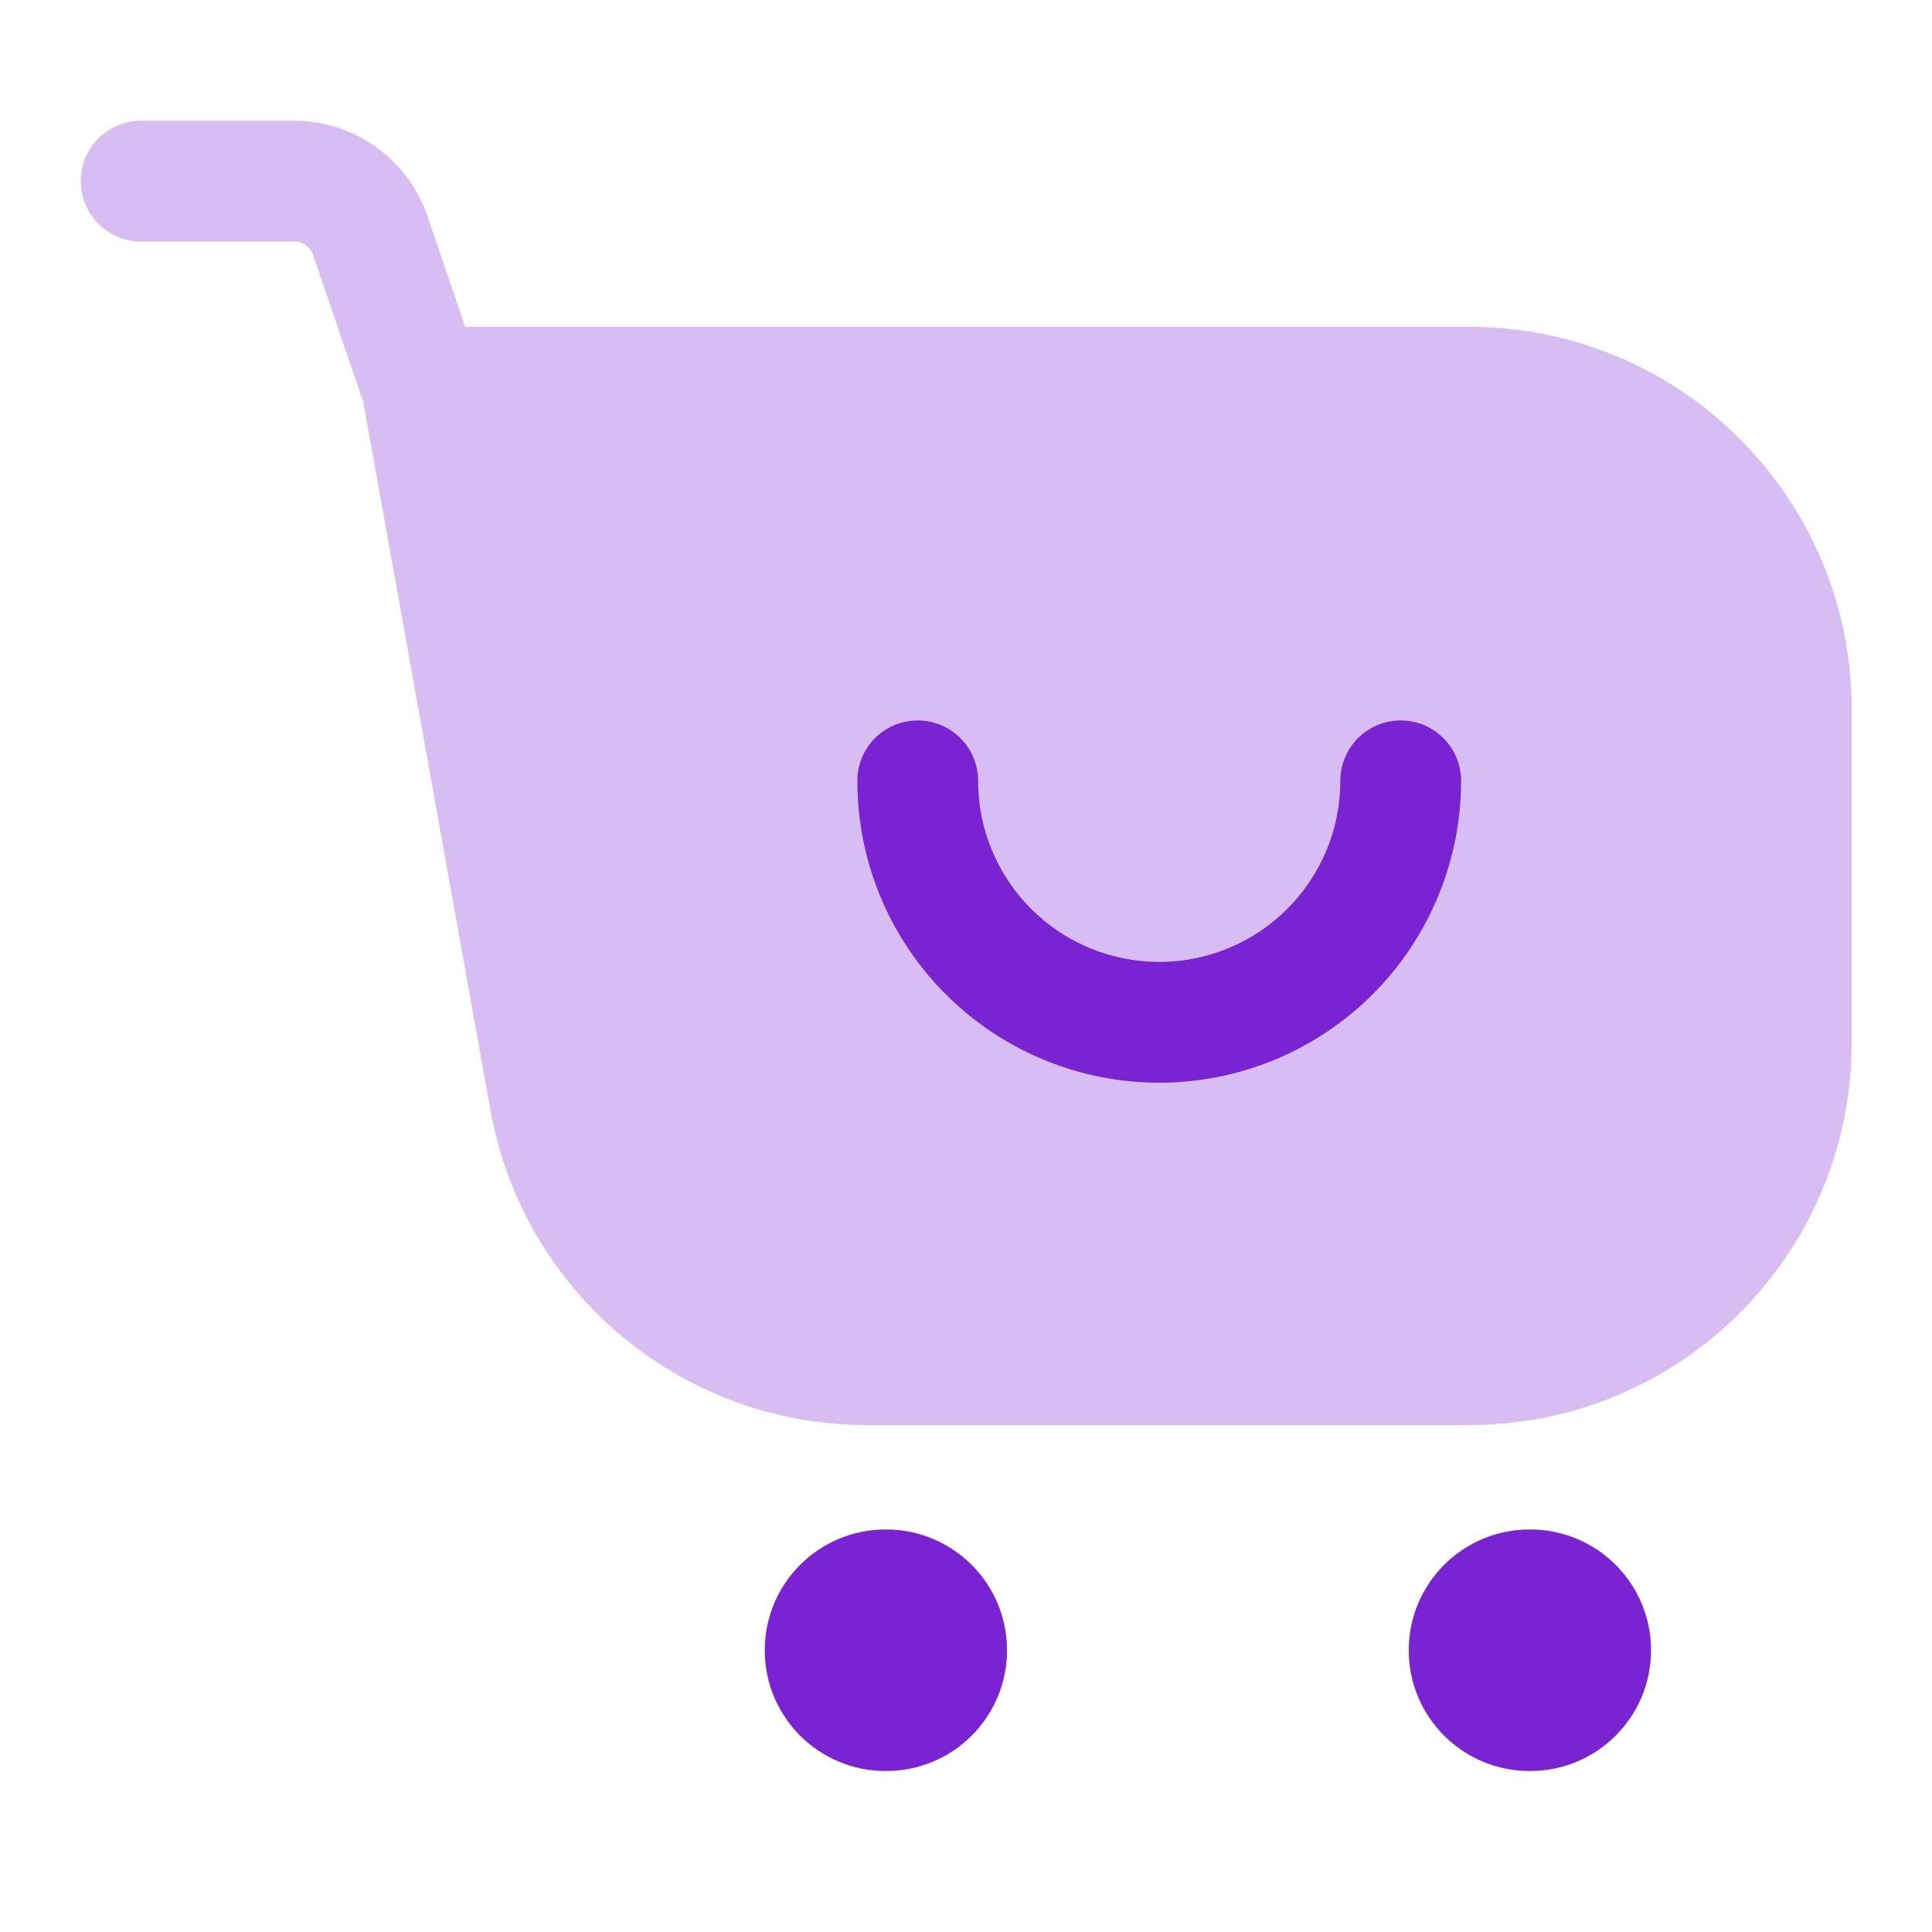 <svg width="42" height="42" viewBox="0 0 42 42" fill="none" xmlns="http://www.w3.org/2000/svg">
<path fill-rule="evenodd" clip-rule="evenodd" d="M1.755 3.938C1.755 3.213 2.343 2.625 3.067 2.625H6.395C7.705 2.625 8.871 3.459 9.293 4.7L10.113 7.105H31.942C36.533 7.105 40.254 10.826 40.254 15.417V22.666C40.254 27.257 36.533 30.979 31.942 30.979H18.845C14.821 30.979 11.375 28.096 10.663 24.136L7.899 8.747L6.809 5.546C6.748 5.369 6.582 5.25 6.395 5.25H3.067C2.343 5.25 1.755 4.662 1.755 3.938Z" fill="#7A23D3" fill-opacity="0.3"/>
<path fill-rule="evenodd" clip-rule="evenodd" d="M19.95 15.662C20.675 15.662 21.263 16.25 21.263 16.975C21.263 17.492 21.364 18.004 21.562 18.481C21.76 18.959 22.05 19.393 22.416 19.759C22.782 20.125 23.216 20.415 23.693 20.612C24.171 20.81 24.683 20.912 25.2 20.912C25.717 20.912 26.229 20.81 26.707 20.612C27.185 20.415 27.619 20.125 27.984 19.759C28.35 19.393 28.64 18.959 28.838 18.481C29.036 18.004 29.138 17.492 29.138 16.975C29.138 16.25 29.725 15.662 30.45 15.662C31.175 15.662 31.763 16.25 31.763 16.975C31.763 17.836 31.593 18.69 31.263 19.486C30.933 20.282 30.45 21.006 29.841 21.615C29.231 22.224 28.508 22.708 27.712 23.038C26.915 23.367 26.062 23.537 25.2 23.537C24.338 23.537 23.485 23.367 22.689 23.038C21.893 22.708 21.169 22.224 20.56 21.615C19.95 21.006 19.467 20.282 19.137 19.486C18.807 18.69 18.638 17.836 18.638 16.975C18.638 16.25 19.225 15.662 19.95 15.662Z" fill="#7A23D3"/>
<path fill-rule="evenodd" clip-rule="evenodd" d="M16.625 35.875C16.625 34.425 17.8 33.25 19.25 33.25H19.267C20.717 33.25 21.892 34.425 21.892 35.875C21.892 37.325 20.717 38.5 19.267 38.5H19.25C17.8 38.5 16.625 37.325 16.625 35.875Z" fill="#7A23D3"/>
<path fill-rule="evenodd" clip-rule="evenodd" d="M30.625 35.875C30.625 34.425 31.8 33.25 33.25 33.25H33.267C34.717 33.25 35.892 34.425 35.892 35.875C35.892 37.325 34.717 38.5 33.267 38.5H33.25C31.8 38.5 30.625 37.325 30.625 35.875Z" fill="#7A23D3"/>
</svg>
